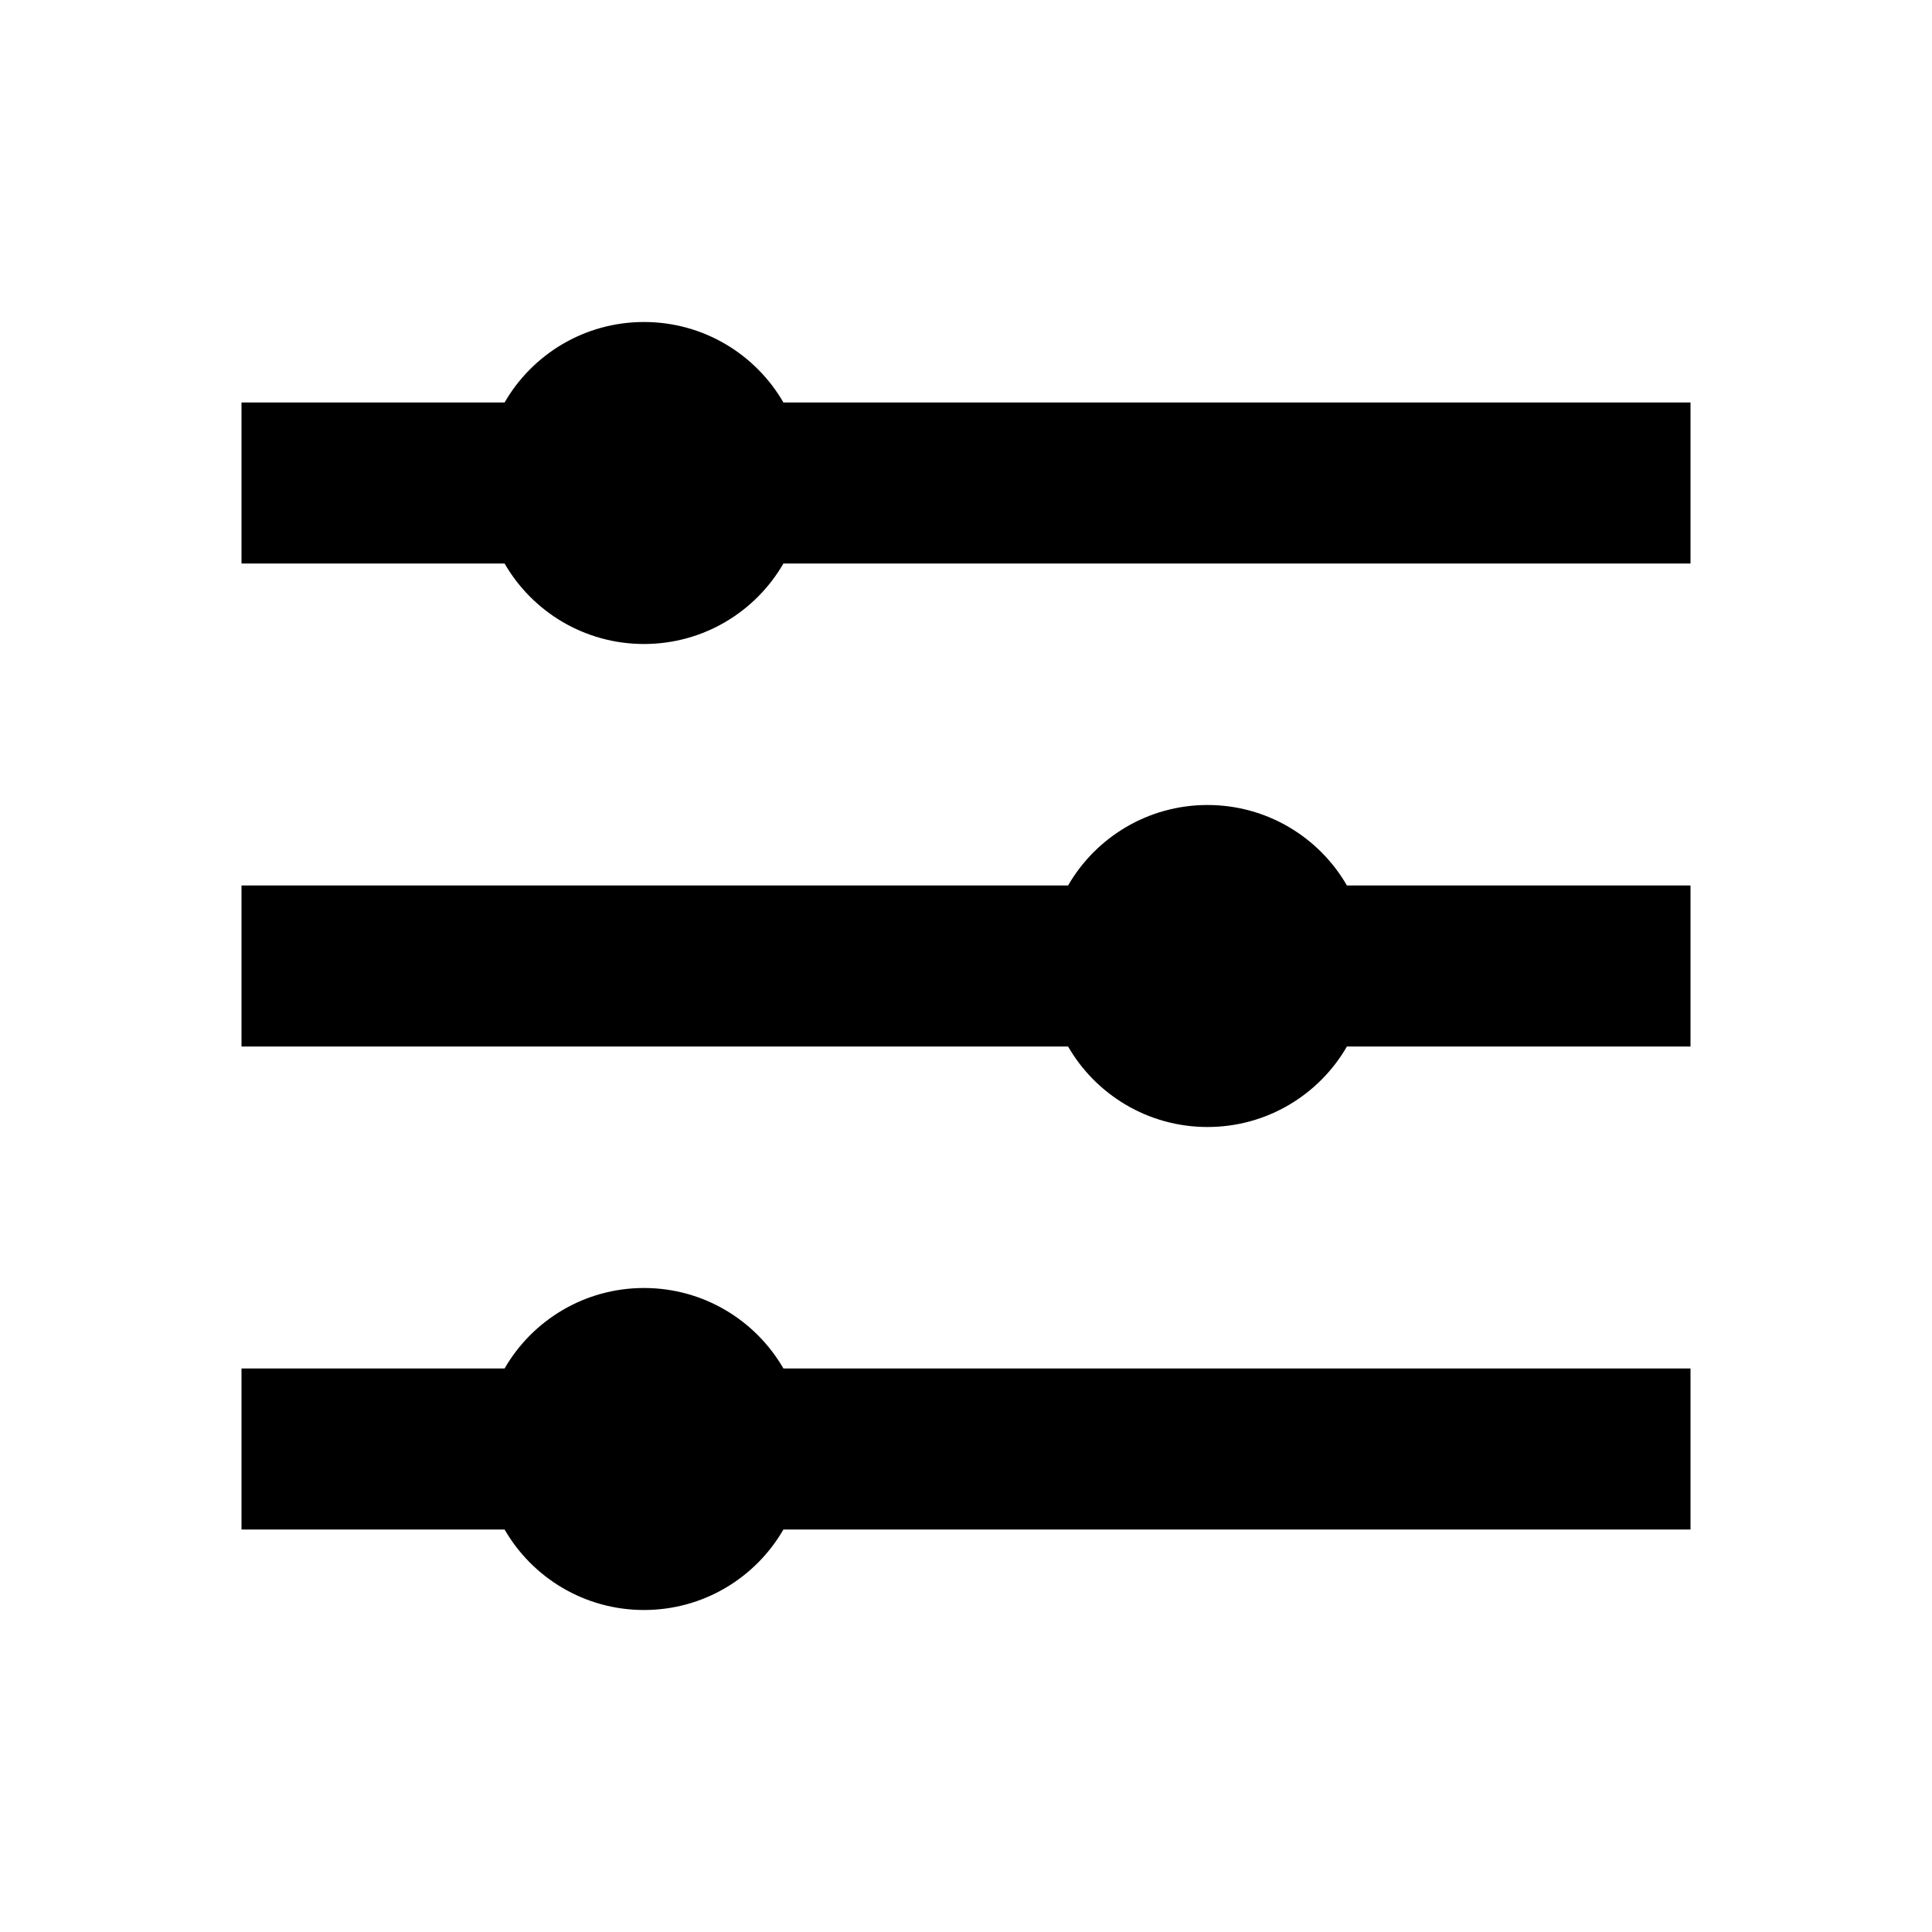 <svg xmlns="http://www.w3.org/2000/svg" width="24" height="24" viewBox="0 0 24 24">
  <path d="M13.268,13 C13.613,13.598 14.26,14 15,14 C15.74,14 16.387,13.598 16.732,13 L21,13 L21,11 L16.732,11 C16.387,10.402 15.74,10 15,10 C14.26,10 13.613,10.402 13.268,11 L3,11 L3,13 L13.268,13 Z M6.268,7 C6.613,7.598 7.26,8 8,8 C8.74,8 9.387,7.598 9.732,7 L21,7 L21,5 L9.732,5 C9.387,4.402 8.74,4 8,4 C7.26,4 6.613,4.402 6.268,5 L3,5 L3,7 L6.268,7 Z M6.268,19 C6.613,19.598 7.26,20 8,20 C8.74,20 9.387,19.598 9.732,19 L21,19 L21,17 L9.732,17 C9.387,16.402 8.74,16 8,16 C7.26,16 6.613,16.402 6.268,17 L3,17 L3,19 L6.268,19 Z"/>
</svg>
